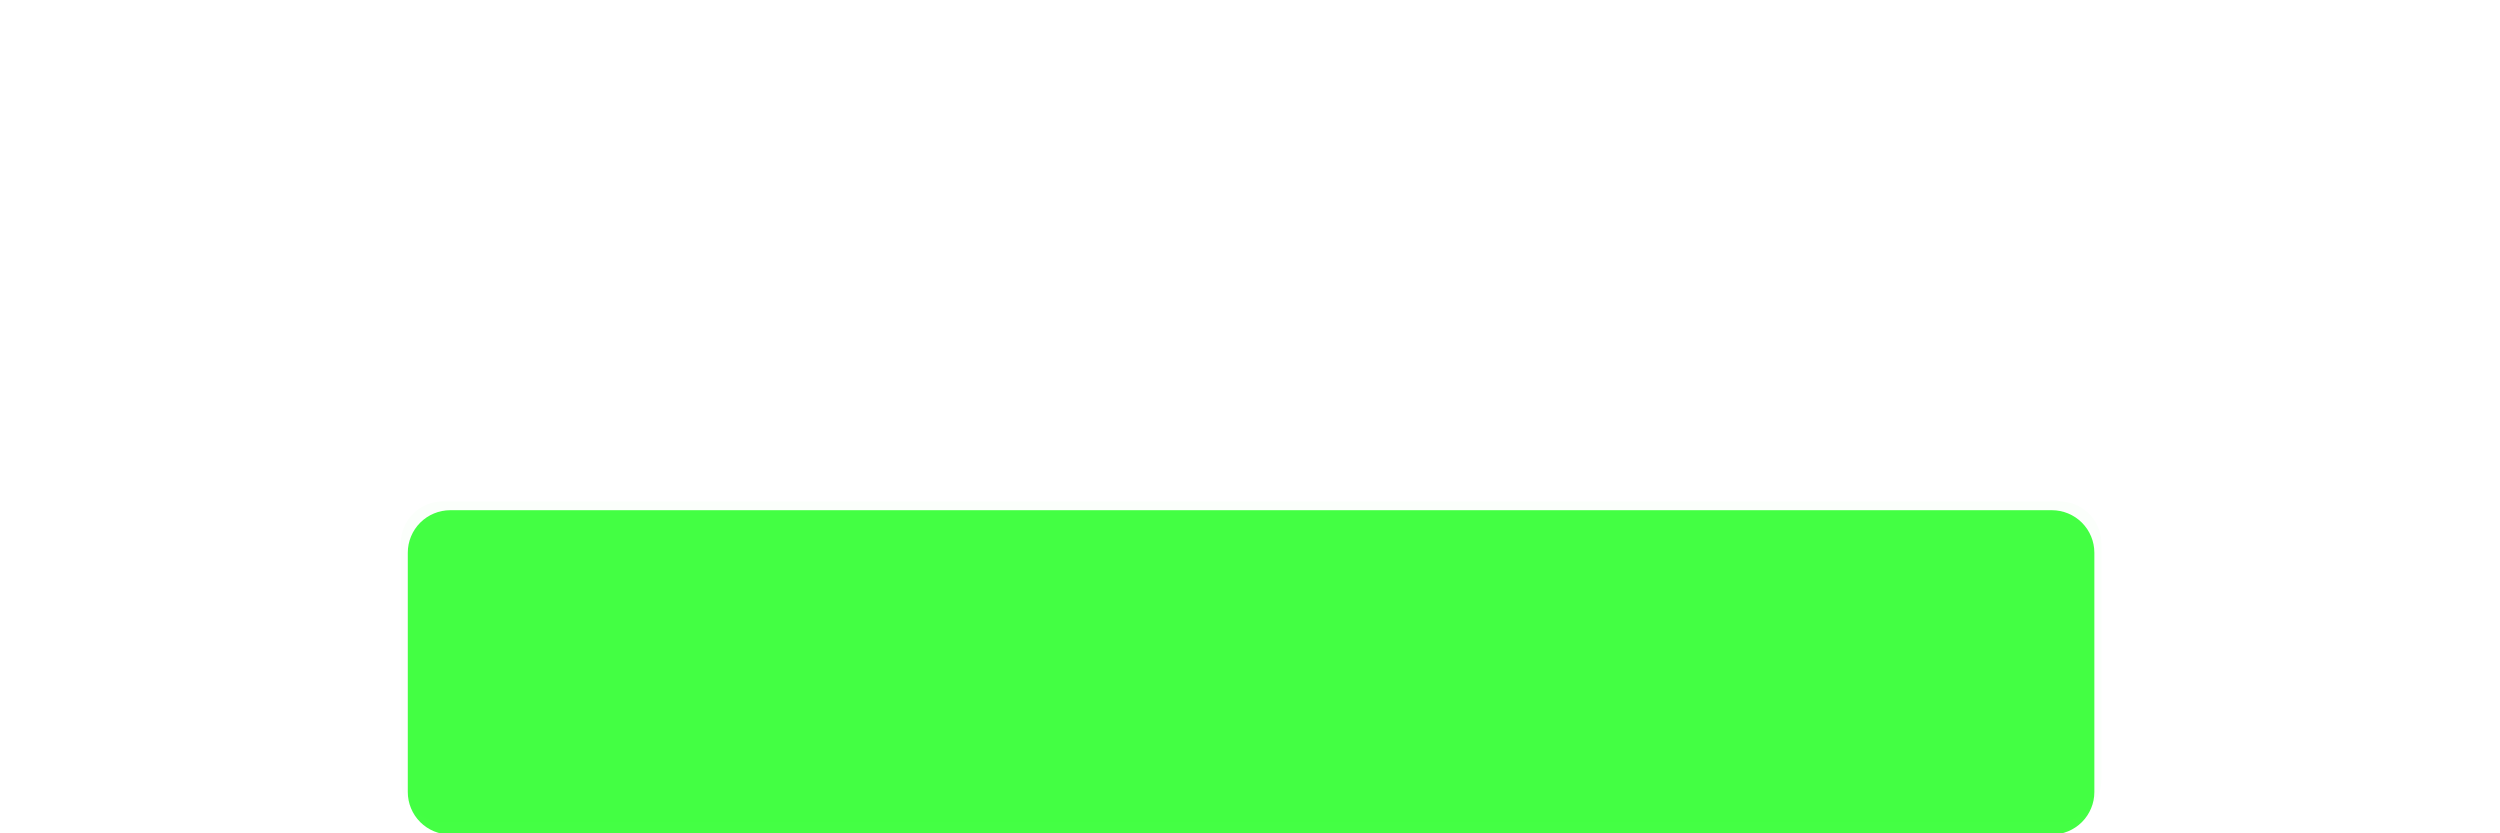 <svg
    xmlns="http://www.w3.org/2000/svg"
    viewBox="0 0 294 98"
    id="vector"
    width="294px"
    height="98px">
    <path
        id="top"
        d="M 52.093 58.964 L 242.159 58.964 C 243.475 58.964 244.739 59.487 245.67 60.418 C 246.601 61.349 247.124 62.612 247.124 63.929 L 247.124 91.676 C 247.124 92.992 246.601 94.256 245.67 95.187 C 244.739 96.118 243.475 96.641 242.159 96.641 L 52.093 96.641 C 50.776 96.641 49.513 96.118 48.582 95.187 C 47.651 94.256 47.128 92.992 47.128 91.676 L 47.128 63.929 C 47.128 62.612 47.651 61.349 48.582 60.418 C 49.513 59.487 50.776 58.964 52.093 58.964 Z"
        fill="#00ff00"
        fill-opacity="0.017"
        stroke-width="1"/>
    <path
        id="bottom"
        d="M 52.956 60 L 241.296 60 C 242.622 60 243.894 60.527 244.832 61.464 C 245.769 62.402 246.296 63.674 246.296 65 L 246.296 93.143 C 246.296 94.469 245.769 95.741 244.832 96.679 C 243.894 97.616 242.622 98.143 241.296 98.143 L 52.956 98.143 C 51.63 98.143 50.358 97.616 49.42 96.679 C 48.483 95.741 47.956 94.469 47.956 93.143 L 47.956 65 C 47.956 63.674 48.483 62.402 49.42 61.464 C 50.358 60.527 51.63 60 52.956 60 Z"
        fill="#00ff00"
        fill-opacity="0.733"
        stroke-width="1"/>
    <path
        id="bottom_res"
        d="M 47.956 85.3 L 47.956 91.562 C 47.956 94.323 50.195 96.562 52.956 96.562 L 241.296 96.562 C 244.057 96.562 246.296 94.323 246.296 91.562 L 246.296 85.3"
        fill="#ffffff"
        fill-opacity="0"
        stroke="#00ff00"
        stroke-opacity="0"
        stroke-width="3.058"
        stroke-linecap="round"
        stroke-linejoin="round"
        stroke-miterlimit="3.8"/>
</svg>
